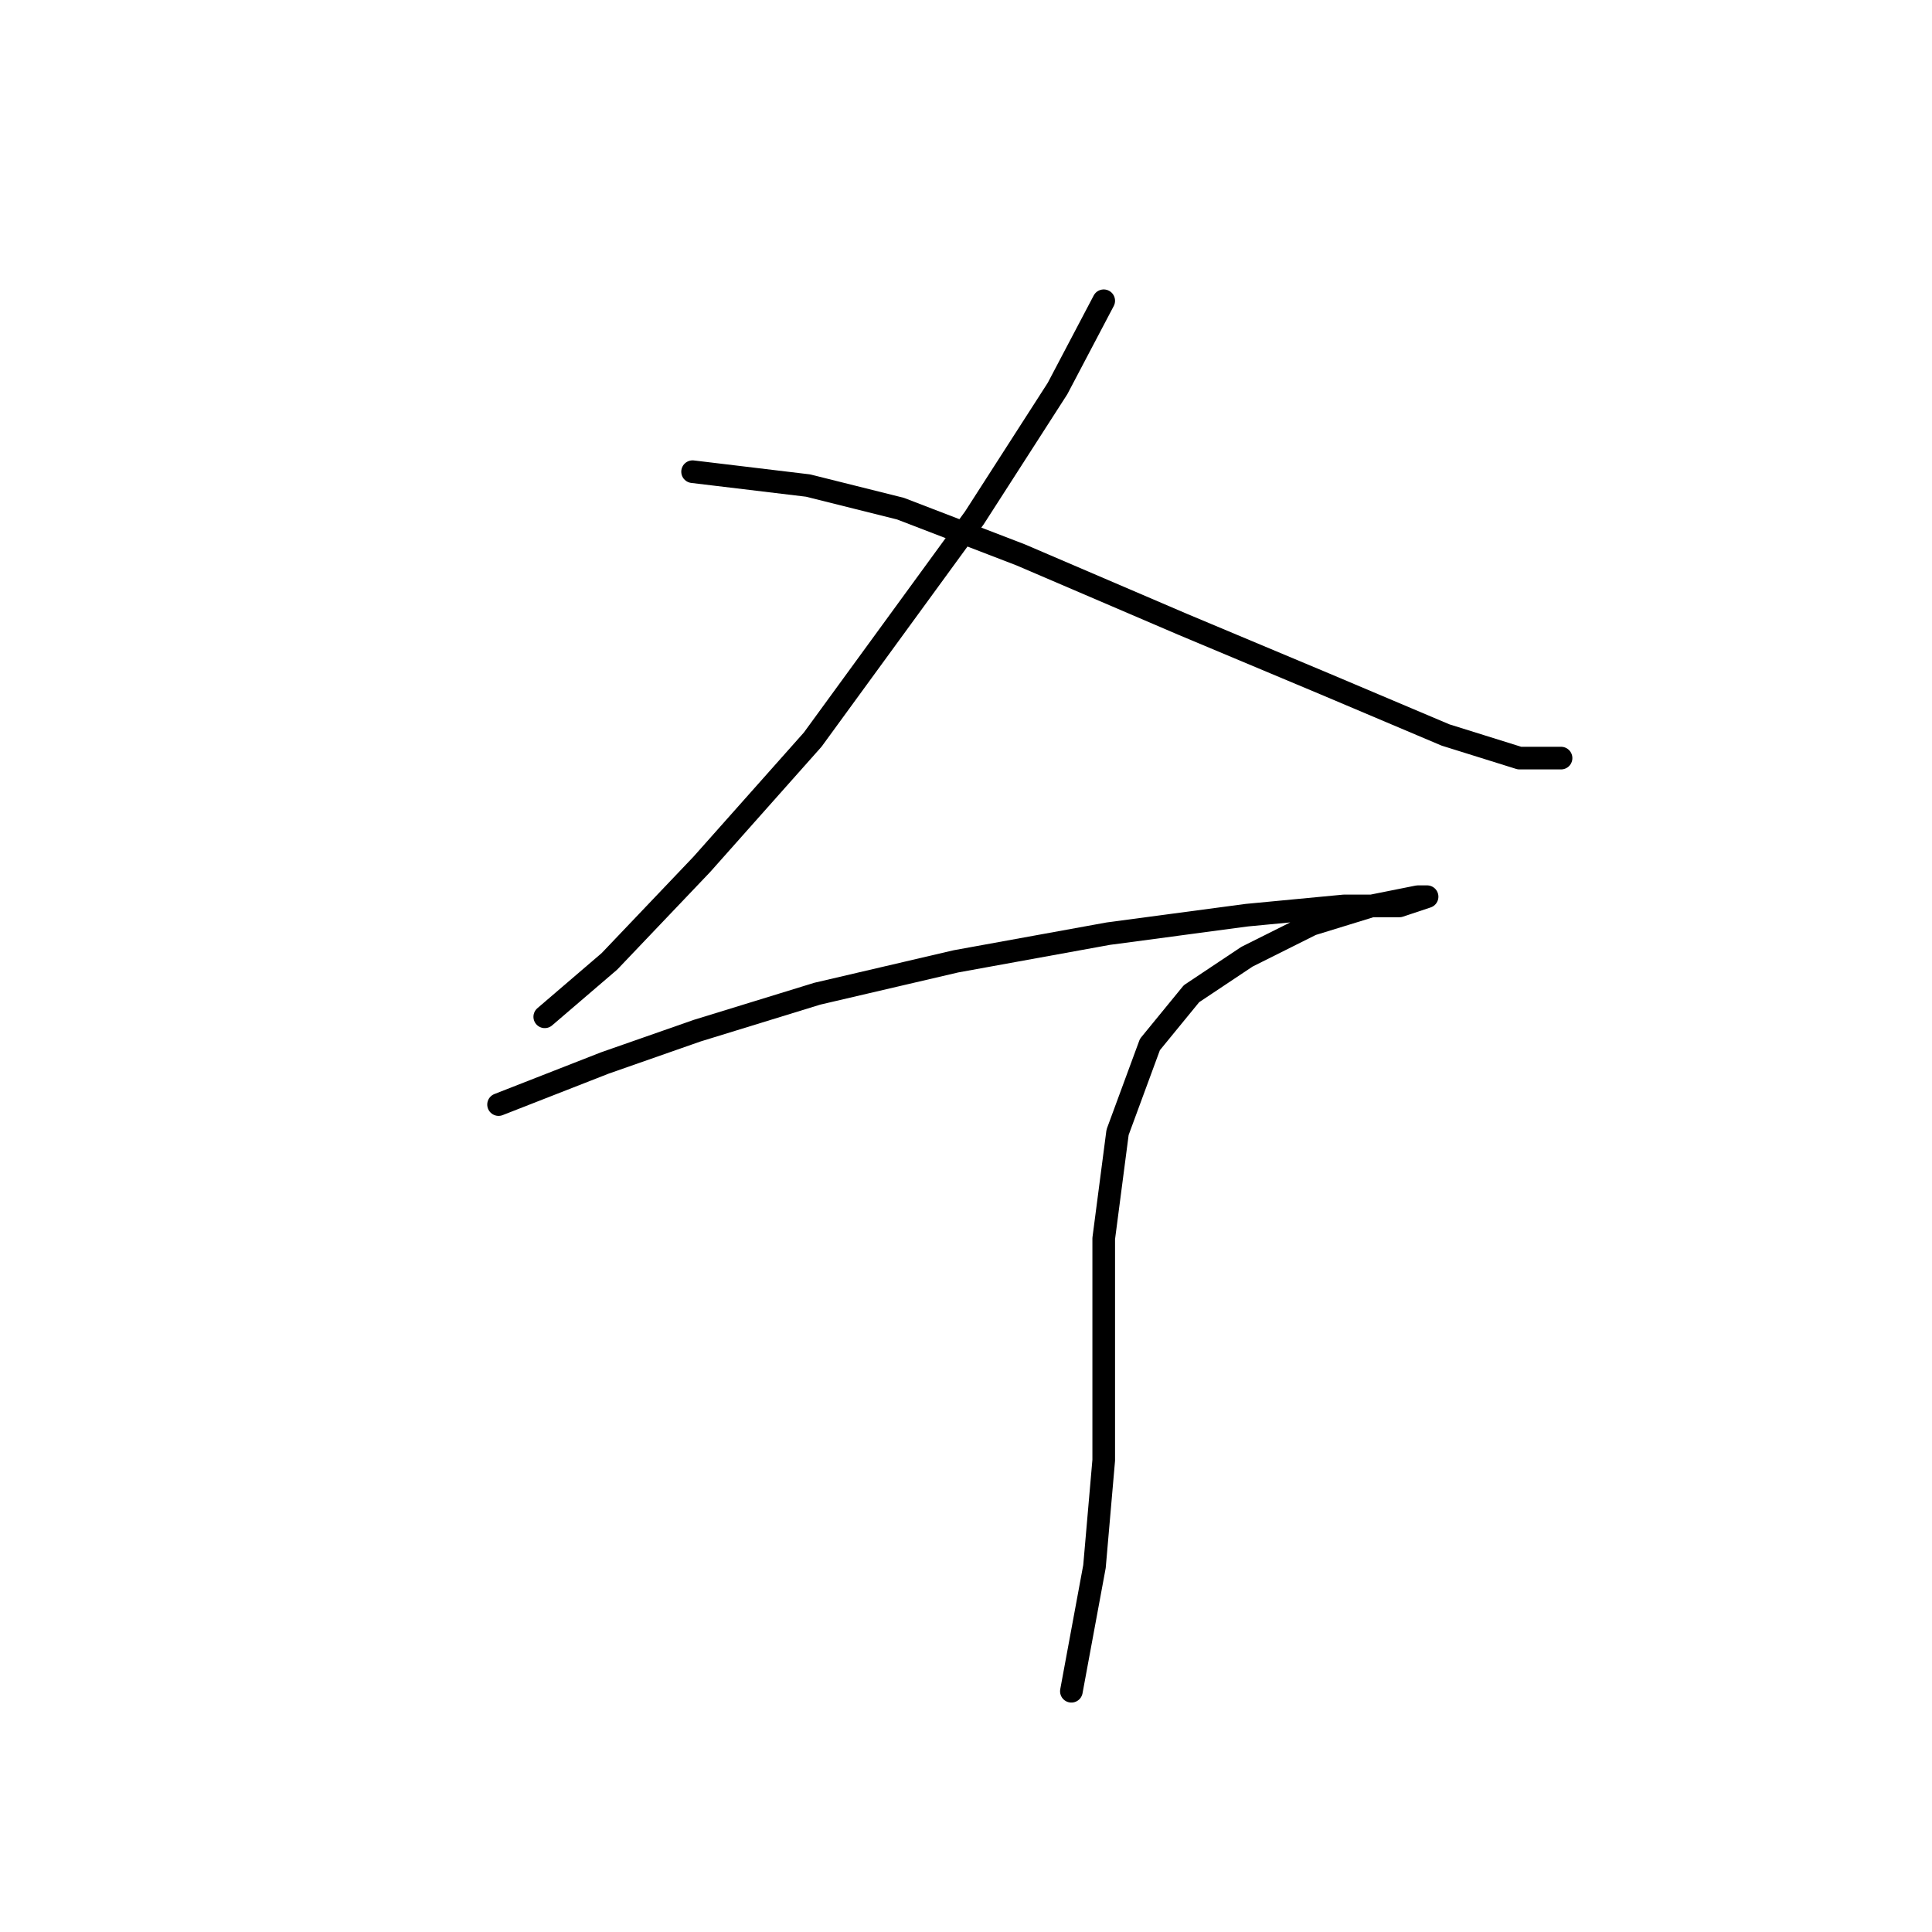 <?xml version="1.0" standalone="no"?>
    <svg width="256" height="256" xmlns="http://www.w3.org/2000/svg" version="1.1">
    <polyline stroke="black" stroke-width="3" stroke-linecap="round" fill="transparent" stroke-linejoin="round" points="146.249 39.853 140.128 51.483 129.11 68.622 107.686 98.004 92.995 114.531 80.753 127.385 72.183 134.731 72.183 134.731 " />
        <polyline stroke="black" stroke-width="3" stroke-linecap="round" fill="transparent" stroke-linejoin="round" points="91.771 62.501 107.073 64.338 119.316 67.398 135.231 73.519 156.655 82.701 175.63 90.658 191.545 97.392 201.339 100.452 206.848 100.452 206.848 100.452 " />
        <polyline stroke="black" stroke-width="3" stroke-linecap="round" fill="transparent" stroke-linejoin="round" points="66.062 146.361 80.14 140.852 92.383 136.567 108.298 131.67 126.661 127.385 146.861 123.713 165.224 121.264 178.079 120.04 185.424 120.04 189.097 118.816 187.872 118.816 181.751 120.04 173.794 122.488 165.224 126.773 157.879 131.67 152.37 138.403 148.085 150.033 146.249 164.112 146.249 178.803 146.249 193.494 145.024 207.572 141.964 224.099 141.964 224.099 " />
        </svg>